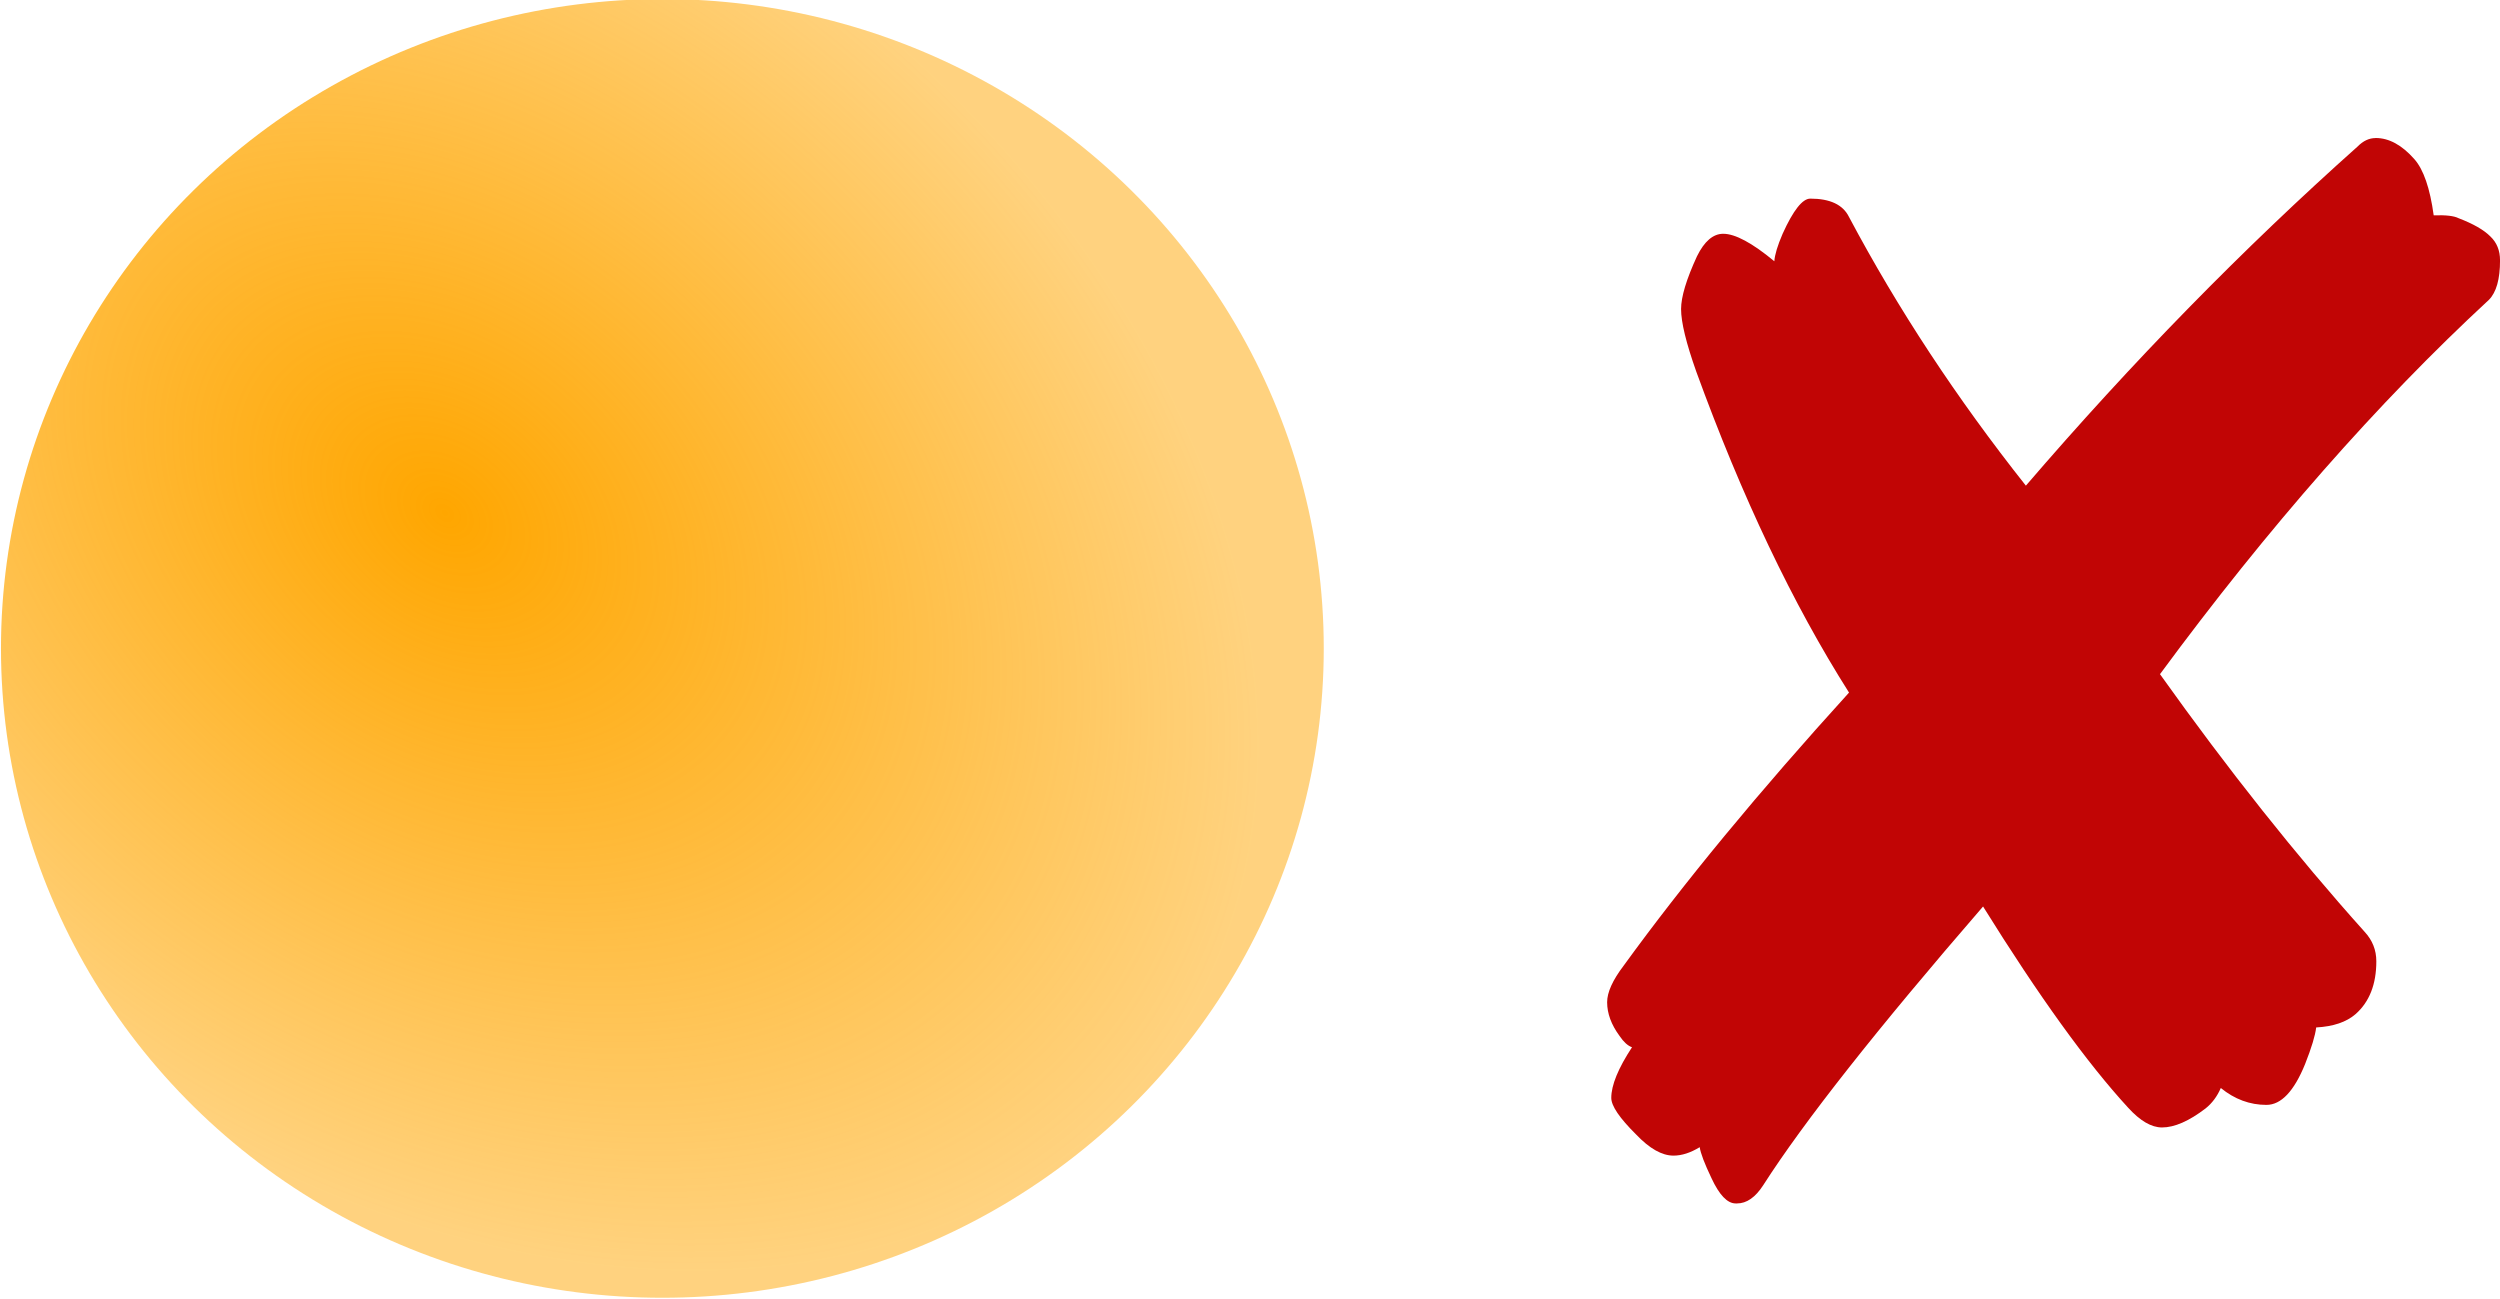 <?xml version="1.0" encoding="UTF-8" standalone="no"?>
<!-- Created with Inkscape (http://www.inkscape.org/) -->

<svg
   width="50.187"
   height="26.08"
   id="svg4168"
   version="1.1"
   inkscape:version="1.1.1 (3bf5ae0d25, 2021-09-20)"
   viewBox="0 0 50.187 26.08"
   sodipodi:docname="switch-off.svg"
   xmlns:inkscape="http://www.inkscape.org/namespaces/inkscape"
   xmlns:sodipodi="http://sodipodi.sourceforge.net/DTD/sodipodi-0.dtd"
   xmlns:xlink="http://www.w3.org/1999/xlink"
   xmlns="http://www.w3.org/2000/svg"
   xmlns:svg="http://www.w3.org/2000/svg"
   xmlns:rdf="http://www.w3.org/1999/02/22-rdf-syntax-ns#"
   xmlns:cc="http://creativecommons.org/ns#"
   xmlns:dc="http://purl.org/dc/elements/1.1/">
  <defs
     id="defs4170">
    <linearGradient
       inkscape:collect="always"
       id="linearGradient907">
      <stop
         style="stop-color:#ffa600;stop-opacity:1"
         offset="0"
         id="stop903" />
      <stop
         style="stop-color:#ffa600;stop-opacity:0.5"
         offset="1"
         id="stop905" />
    </linearGradient>
    <radialGradient
       inkscape:collect="always"
       xlink:href="#linearGradient907"
       id="radialGradient909"
       cx="41.897"
       cy="26.995"
       fx="41.897"
       fy="26.995"
       r="27"
       gradientUnits="userSpaceOnUse"
       gradientTransform="matrix(0.343,0.278,-0.203,0.246,-46.251,31.501)" />
  </defs>
  <sodipodi:namedview
     id="base"
     pagecolor="#949494"
     bordercolor="#666666"
     borderopacity="1.0"
     inkscape:pageopacity="0"
     inkscape:pageshadow="2"
     inkscape:zoom="9.484536"
     inkscape:cx="25.093478"
     inkscape:cy="13.021196"
     inkscape:current-layer="g913"
     showgrid="true"
     inkscape:document-units="px"
     inkscape:grid-bbox="true"
     fit-margin-top="0"
     fit-margin-left="0"
     fit-margin-right="0"
     fit-margin-bottom="0"
     inkscape:window-width="1559"
     inkscape:window-height="872"
     inkscape:window-x="283"
     inkscape:window-y="40"
     inkscape:window-maximized="0"
     showborder="true"
     inkscape:pagecheckerboard="true"
     inkscape:showpageshadow="false" />
  <g
     id="layer1"
     inkscape:label="Layer 1"
     inkscape:groupmode="layer"
     transform="translate(50.427,-38.483)">
    <g
       id="g913"
       transform="matrix(1.527,0,0,1.527,15.553,-27.245)">
      <ellipse
         style="opacity:1;fill:url(#radialGradient909);fill-opacity:1;stroke:#c8c8c8;stroke-width:0;stroke-miterlimit:4;stroke-dasharray:none;stroke-opacity:1"
         id="path4754"
         cx="-34.501"
         cy="51.568"
         rx="8.695"
         ry="8.537" />
      <g
         aria-label="✘"
         transform="scale(0.991,1.009)"
         id="text4826"
         style="font-size:4.507px;line-height:0%;-inkscape-font-specification:'sans-serif, Normal';letter-spacing:0px;word-spacing:0px;fill:#c10505;stroke-width:0.376px">
        <path
           d="m -12.086,44.458 q 0.266,0 0.513,0.275 0.183,0.202 0.257,0.733 0.238,-0.009 0.33,0.037 0.293,0.11 0.422,0.238 0.128,0.119 0.128,0.312 0,0.367 -0.147,0.513 -2.21,2.008 -4.364,4.878 1.357,1.87 2.714,3.356 0.156,0.165 0.156,0.385 0,0.449 -0.275,0.688 -0.183,0.156 -0.523,0.174 -0.018,0.156 -0.147,0.477 -0.22,0.532 -0.513,0.532 -0.33,0 -0.605,-0.22 -0.073,0.165 -0.202,0.266 -0.33,0.248 -0.578,0.248 -0.211,0 -0.449,-0.257 -0.816,-0.871 -1.925,-2.622 -2.109,2.393 -2.916,3.631 -0.156,0.238 -0.348,0.238 h -0.018 q -0.165,0 -0.321,-0.33 -0.138,-0.284 -0.156,-0.403 -0.183,0.11 -0.348,0.11 -0.229,0 -0.495,-0.275 -0.33,-0.321 -0.33,-0.477 0,-0.248 0.275,-0.66 -0.083,-0.028 -0.165,-0.147 -0.165,-0.22 -0.165,-0.44 0,-0.193 0.22,-0.477 1.192,-1.614 2.989,-3.557 -1.119,-1.733 -2.026,-4.181 -0.202,-0.559 -0.202,-0.816 0,-0.238 0.211,-0.688 0.147,-0.293 0.348,-0.293 0.238,0 0.678,0.358 0.009,-0.128 0.11,-0.358 0.211,-0.458 0.367,-0.458 0.394,0 0.513,0.238 0.972,1.797 2.347,3.502 2.118,-2.421 4.401,-4.419 0.11,-0.11 0.238,-0.11 z"
           style="font-size:18.777px;line-height:1.25"
           id="path830" />
      </g>
    </g>
  </g>
</svg>
